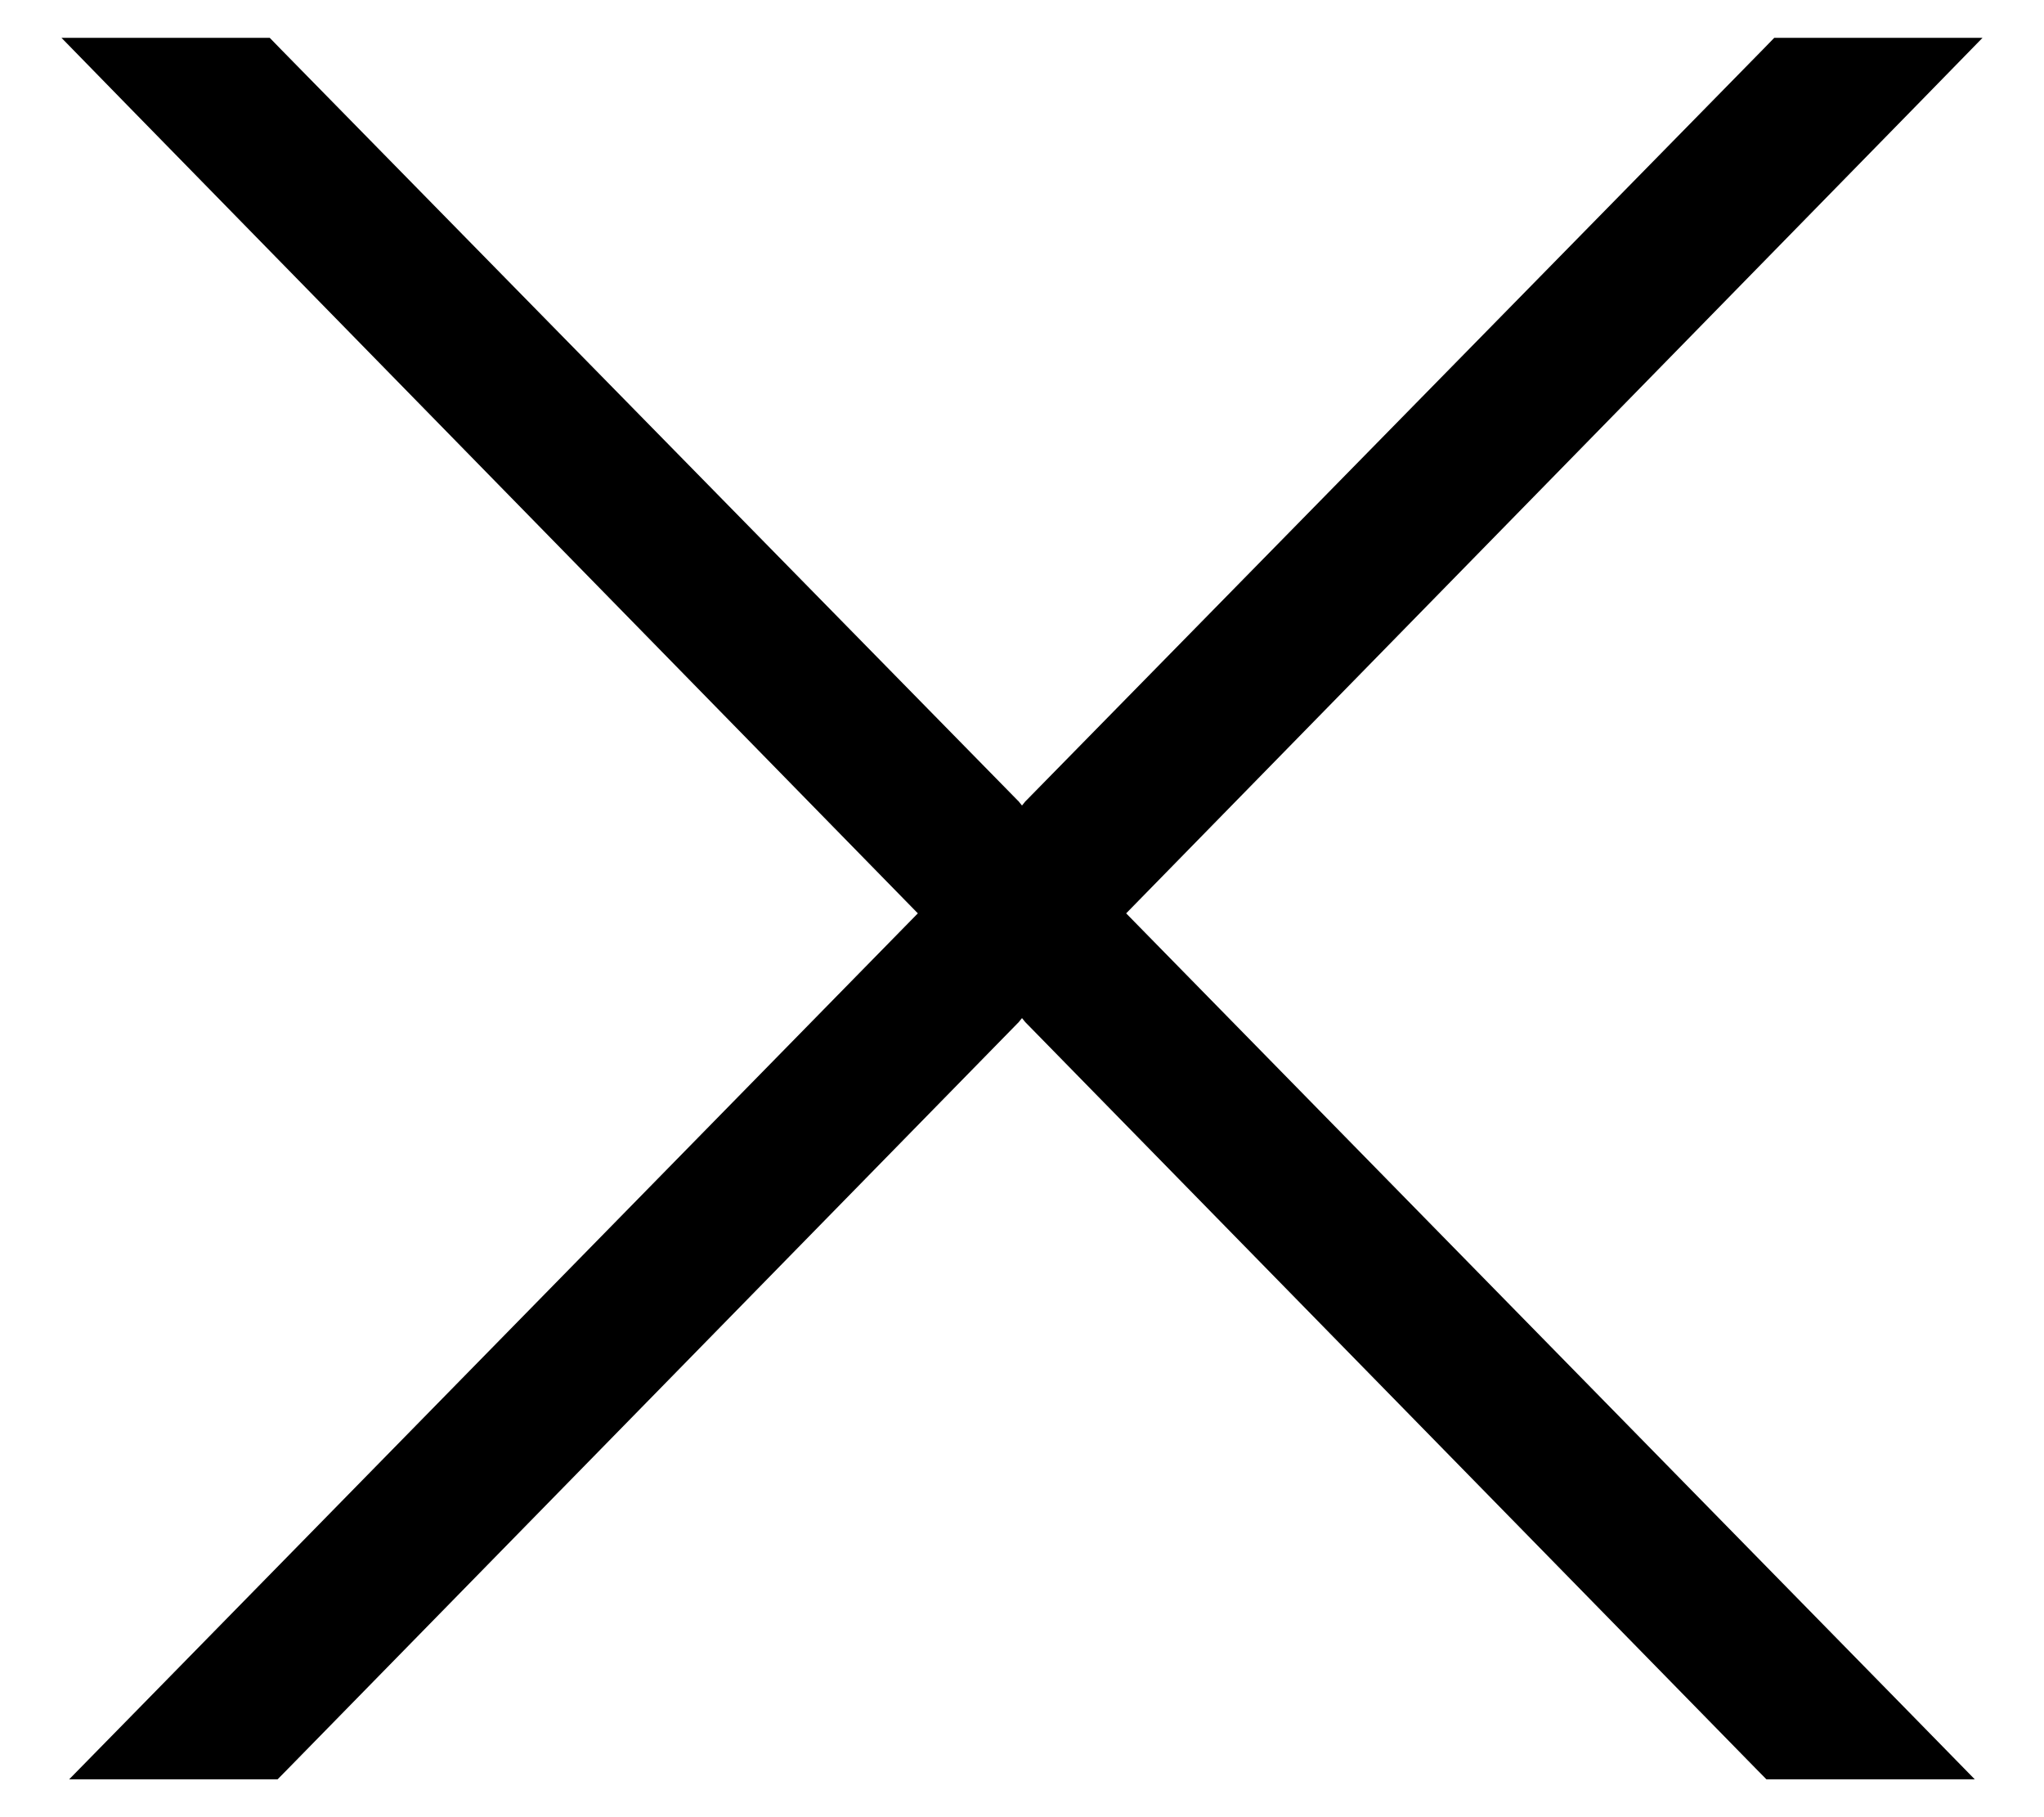 <svg width="27" height="24" viewBox="0 0 27 24" fill="none" xmlns="http://www.w3.org/2000/svg">
<path d="M3.531 0.825L3.458 0.75H3.353H2H1.406L1.821 1.175L12.474 12.063L1.926 22.825L1.509 23.25H2.104H3.457H3.562L3.636 23.175L13.262 13.341L13.27 13.333L13.277 13.324L13.5 13.052L13.723 13.324L13.73 13.333L13.738 13.341L23.364 23.175L23.438 23.25H23.543H24.896H25.491L25.075 22.825L14.526 12.063L25.179 1.175L25.594 0.75H25H23.647H23.542L23.469 0.825L13.738 10.744L13.73 10.752L13.723 10.761L13.5 11.033L13.277 10.761L13.27 10.752L13.262 10.744L3.531 0.825Z" fill="black" stroke="black" stroke-width="0.5"/>
</svg>

